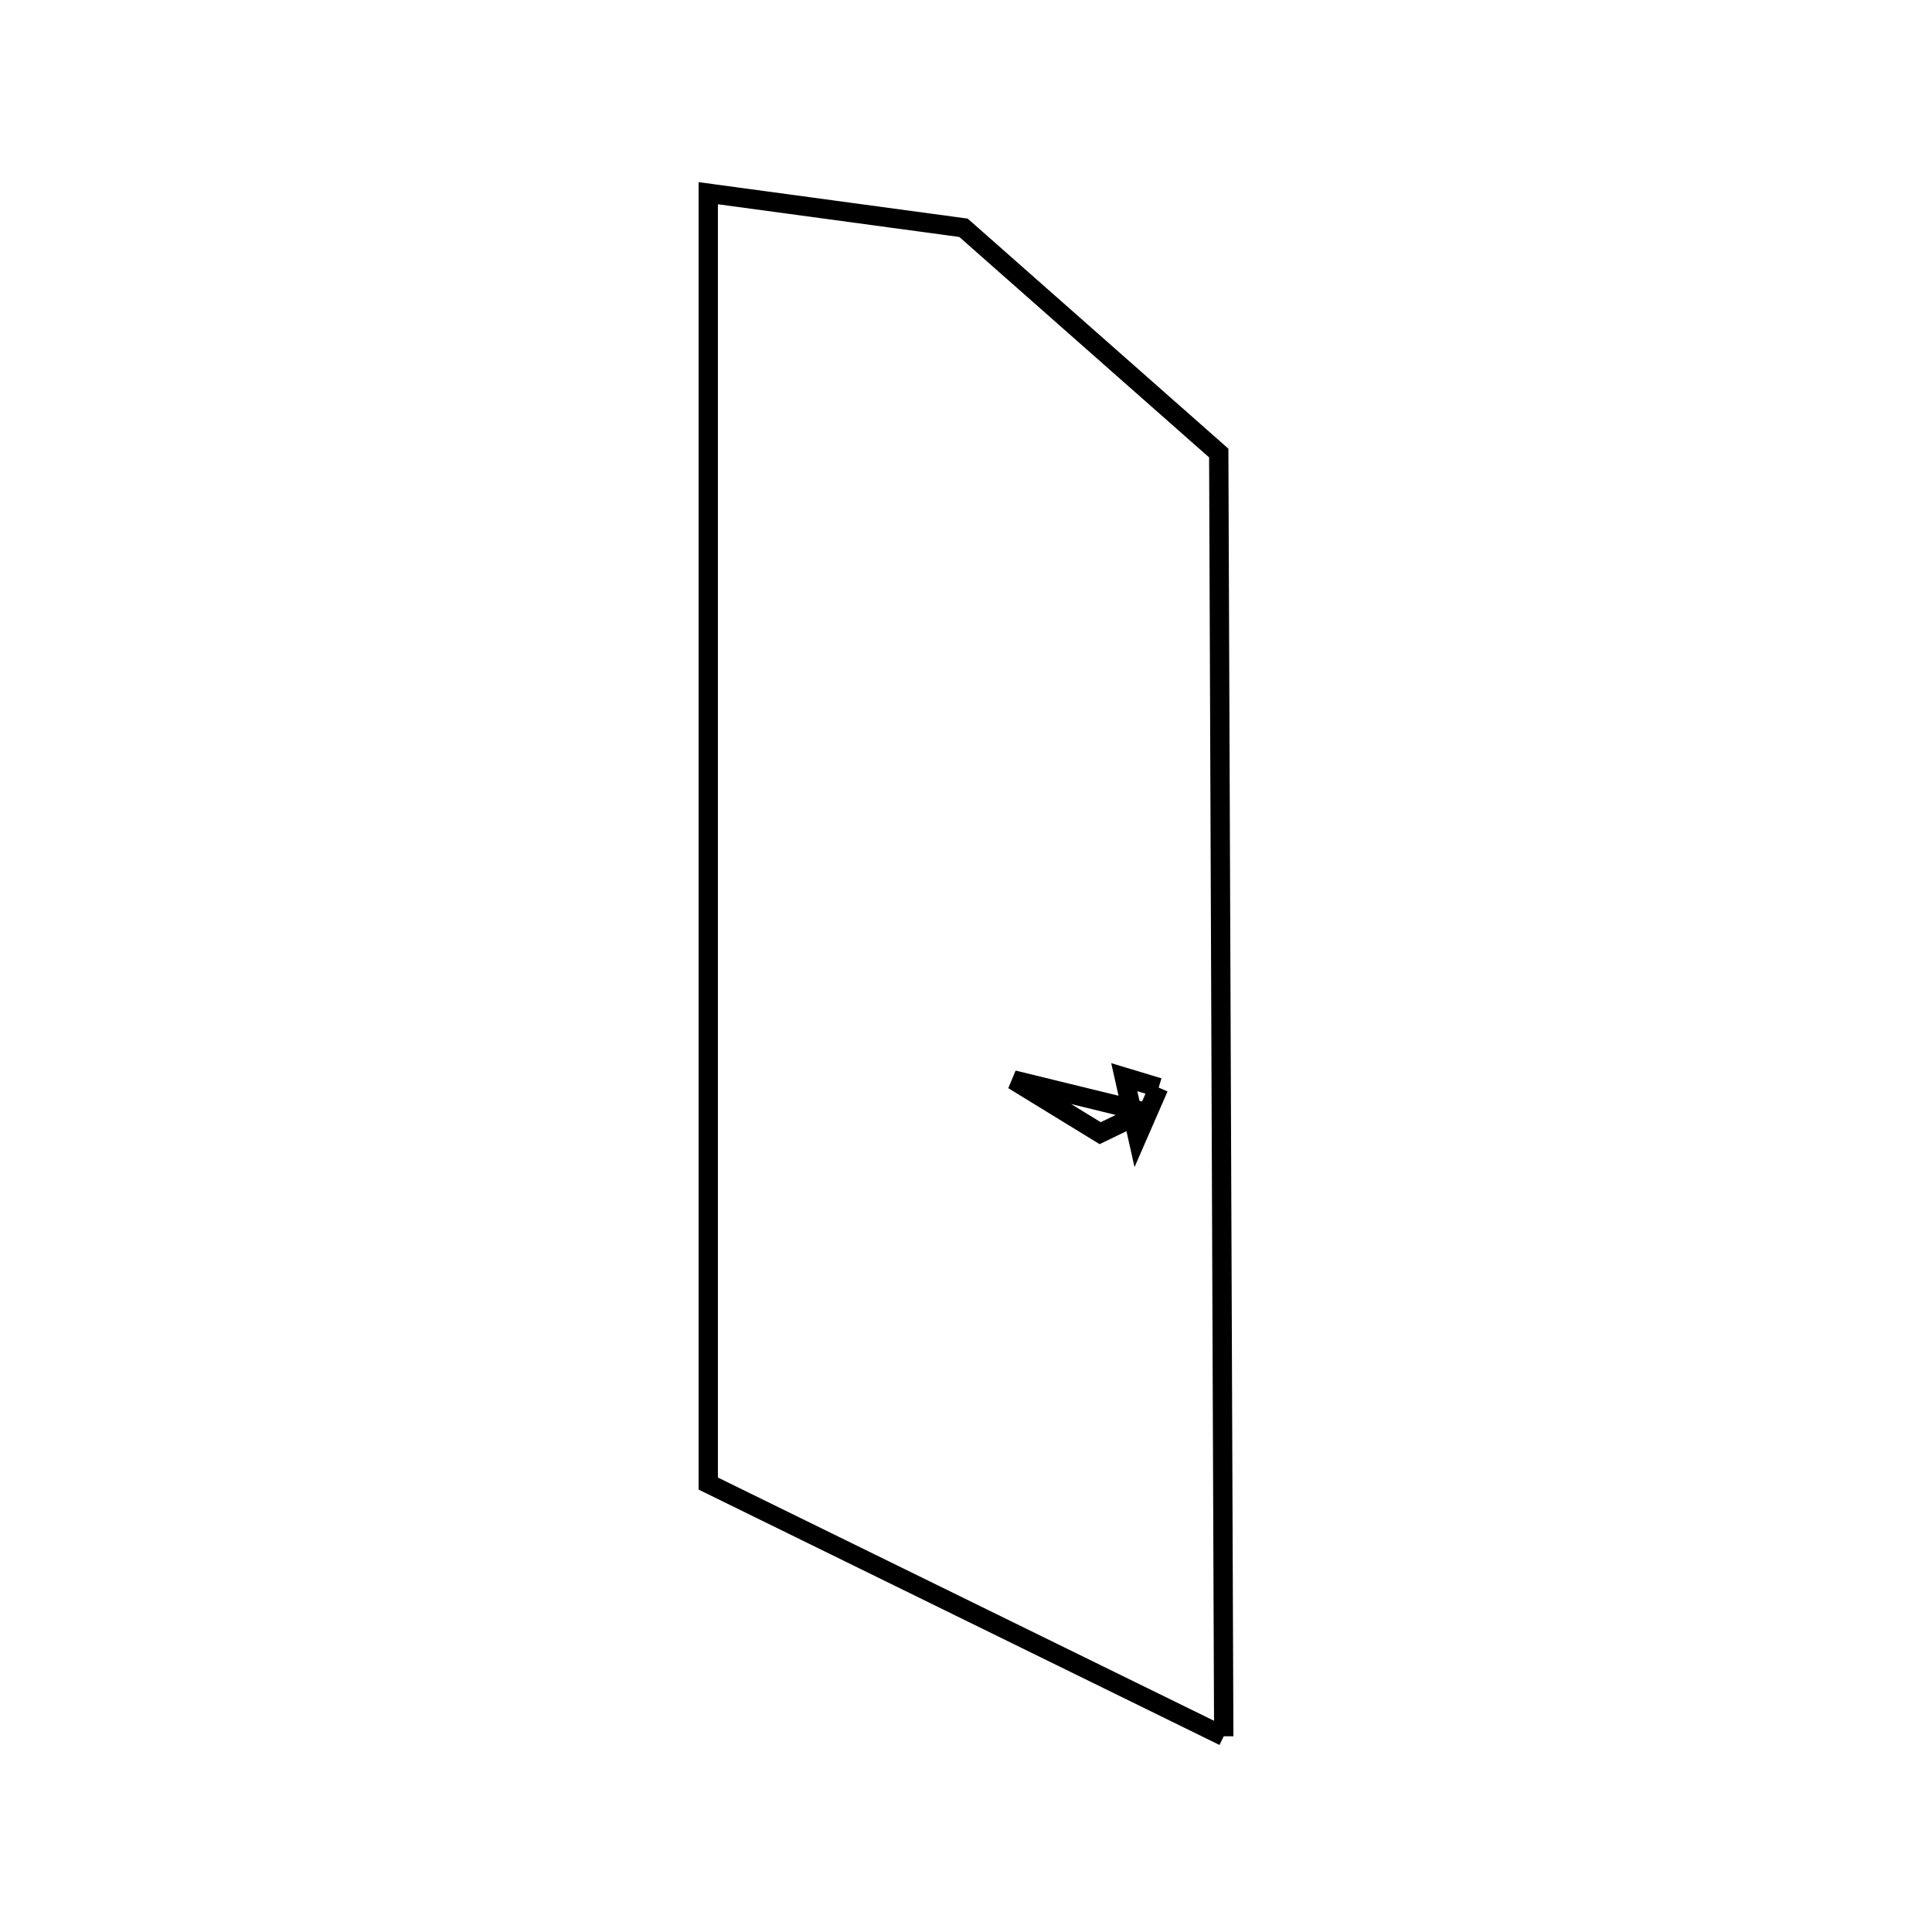 <svg xmlns:svg="http://www.w3.org/2000/svg" viewBox="0 0 100 100"><svg:g><svg:g><svg:path d="M 59.973,56.292 L 58.192,55.755 L 58.876,58.808 L 59.973,56.292 L 59.973,56.292" fill="none" stroke="black" /><svg:path d="M 59.217,57.554 L 52.45,55.898 L 56.944,58.653 L 59.217,57.554 L 59.217,57.554" fill="none" stroke="black" /></svg:g><svg:path d="M 63.341,89.87 L 63.082,23.449 L 49.87,11.79 L 36.659,10.0 L 36.659,76.789 L 63.341,89.87 L 63.341,89.87" fill="none" stroke="black" /></svg:g></svg>